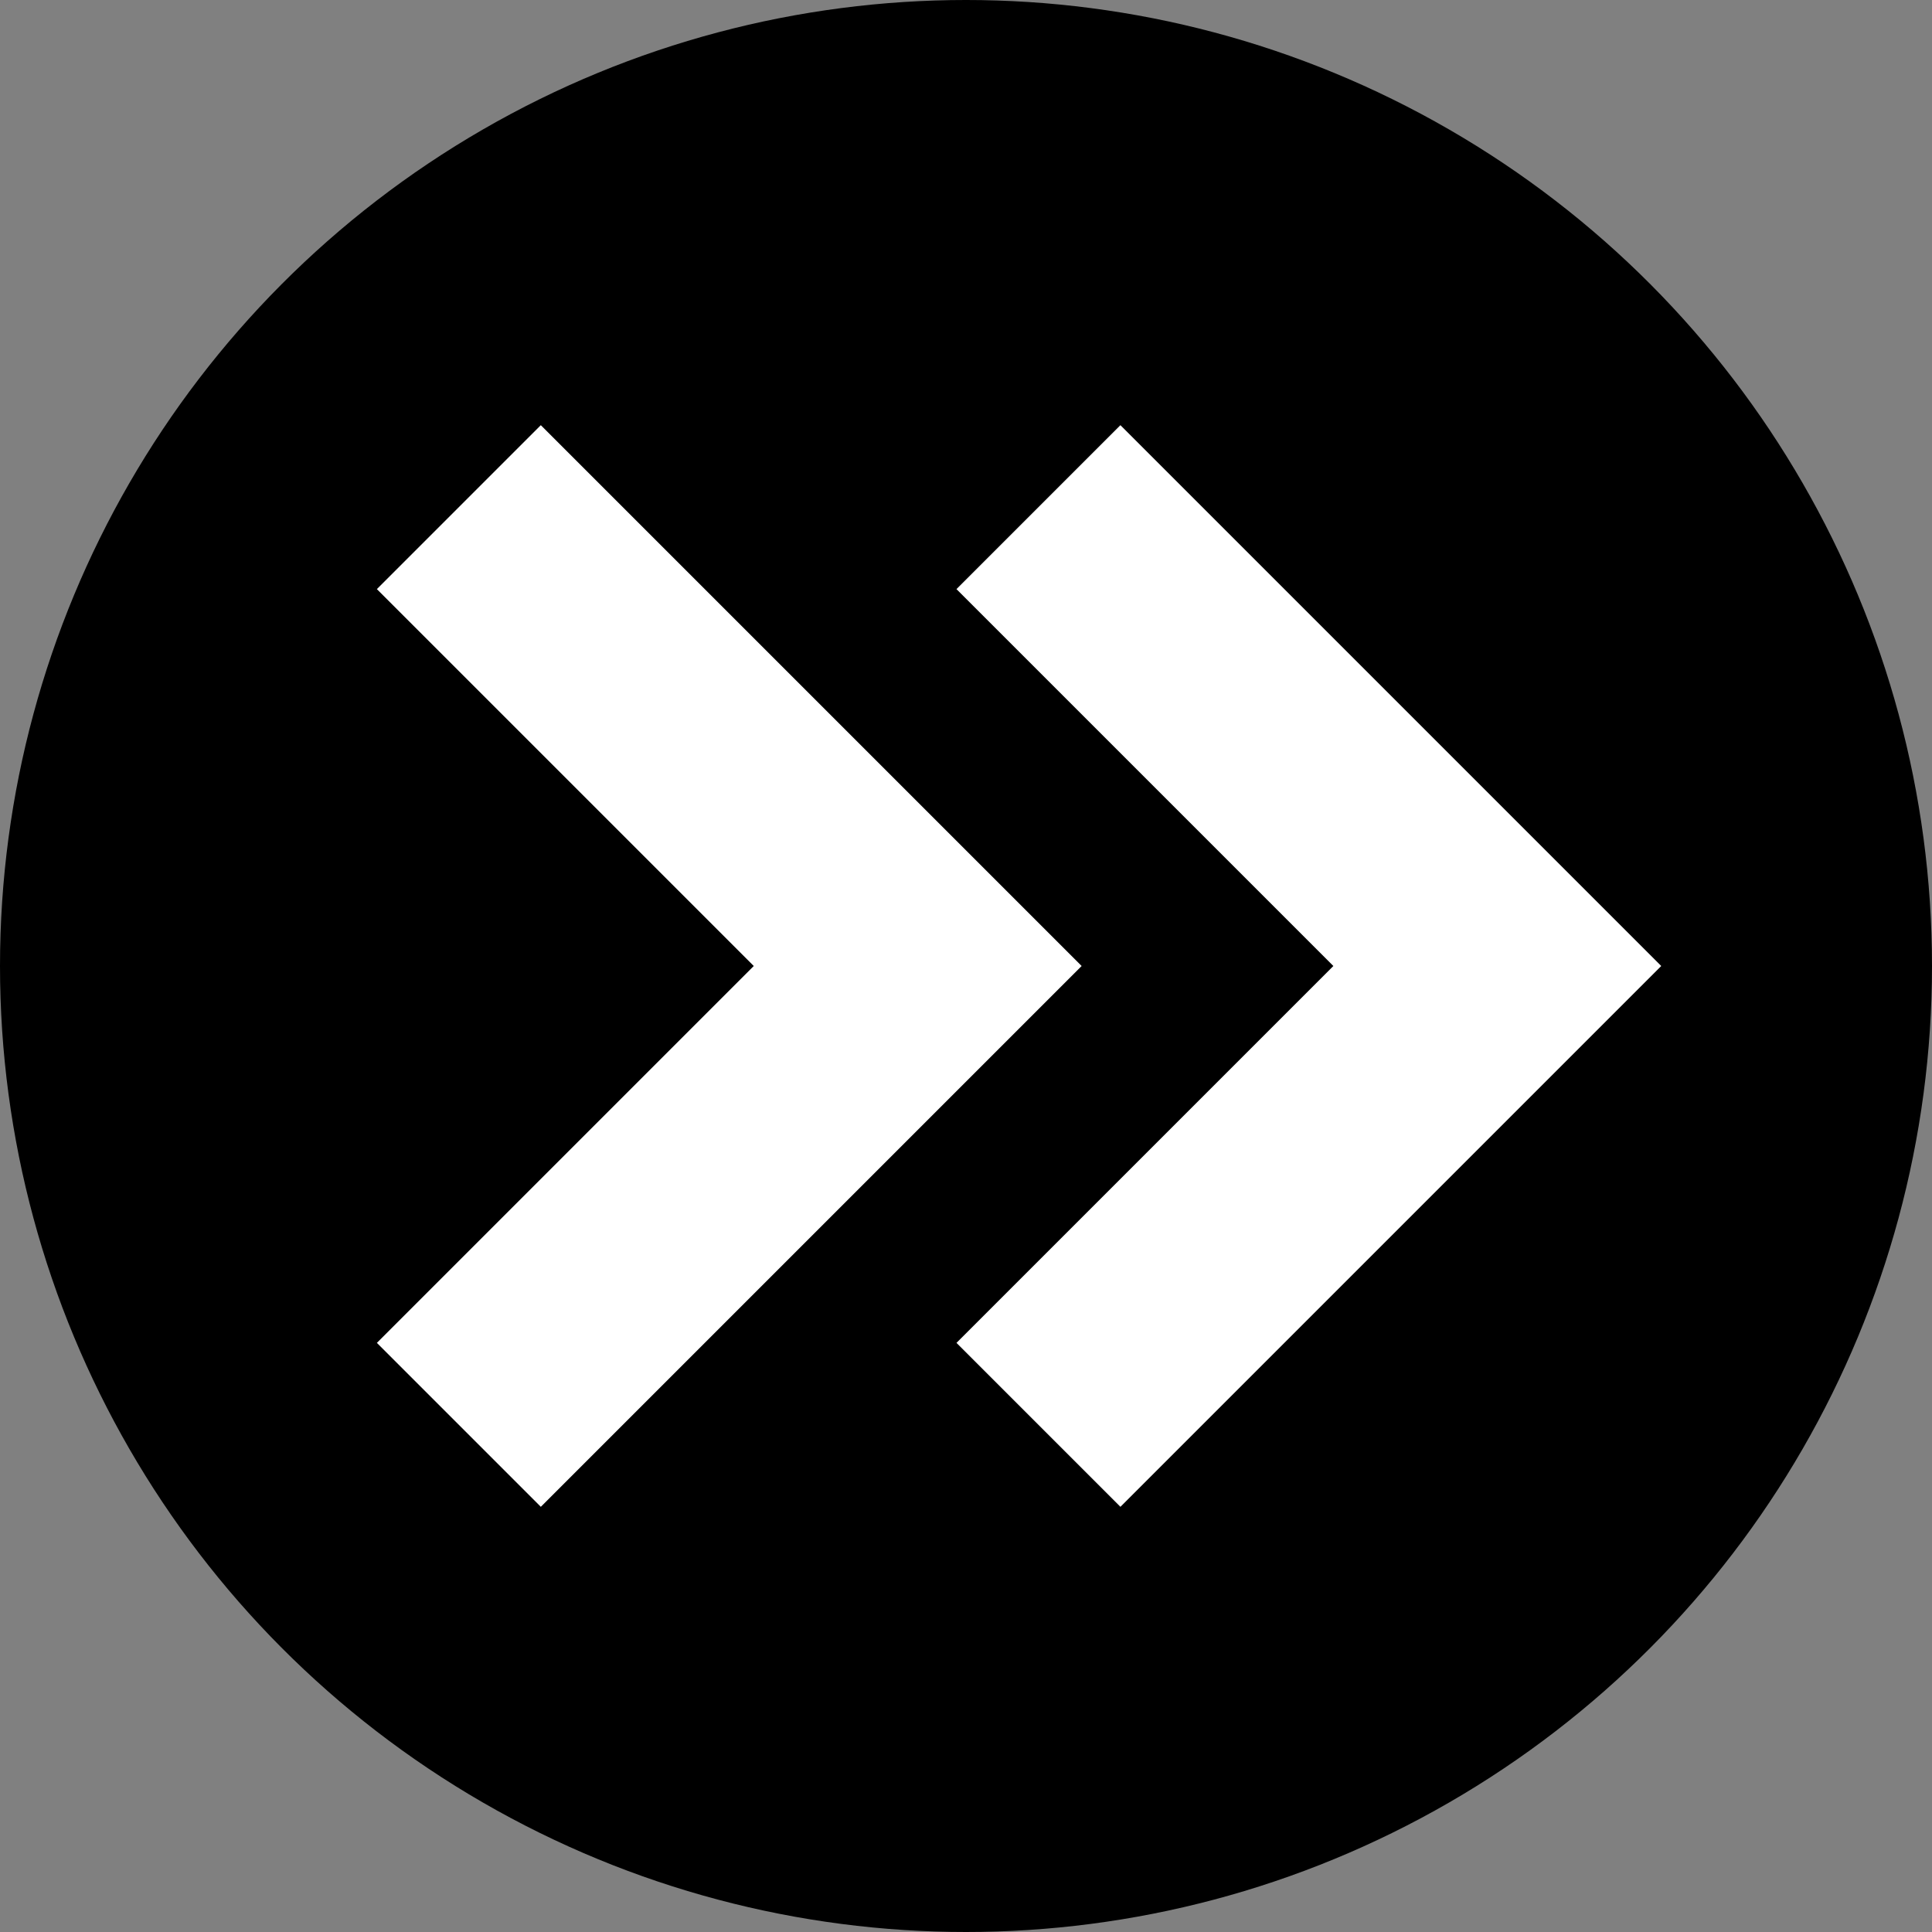 <svg xmlns="http://www.w3.org/2000/svg" width="200" height="200"><rect width="100%" height="100%" fill="#808080" stroke="none"/><circle cx="100" cy="100" r="100" fill="#000"/><path fill="none" stroke="#FFF" stroke-width="24" d="M47.5 52.5L95 100l-47.5 47.5m60-95L155 100l-47.5 47.5"/></svg>